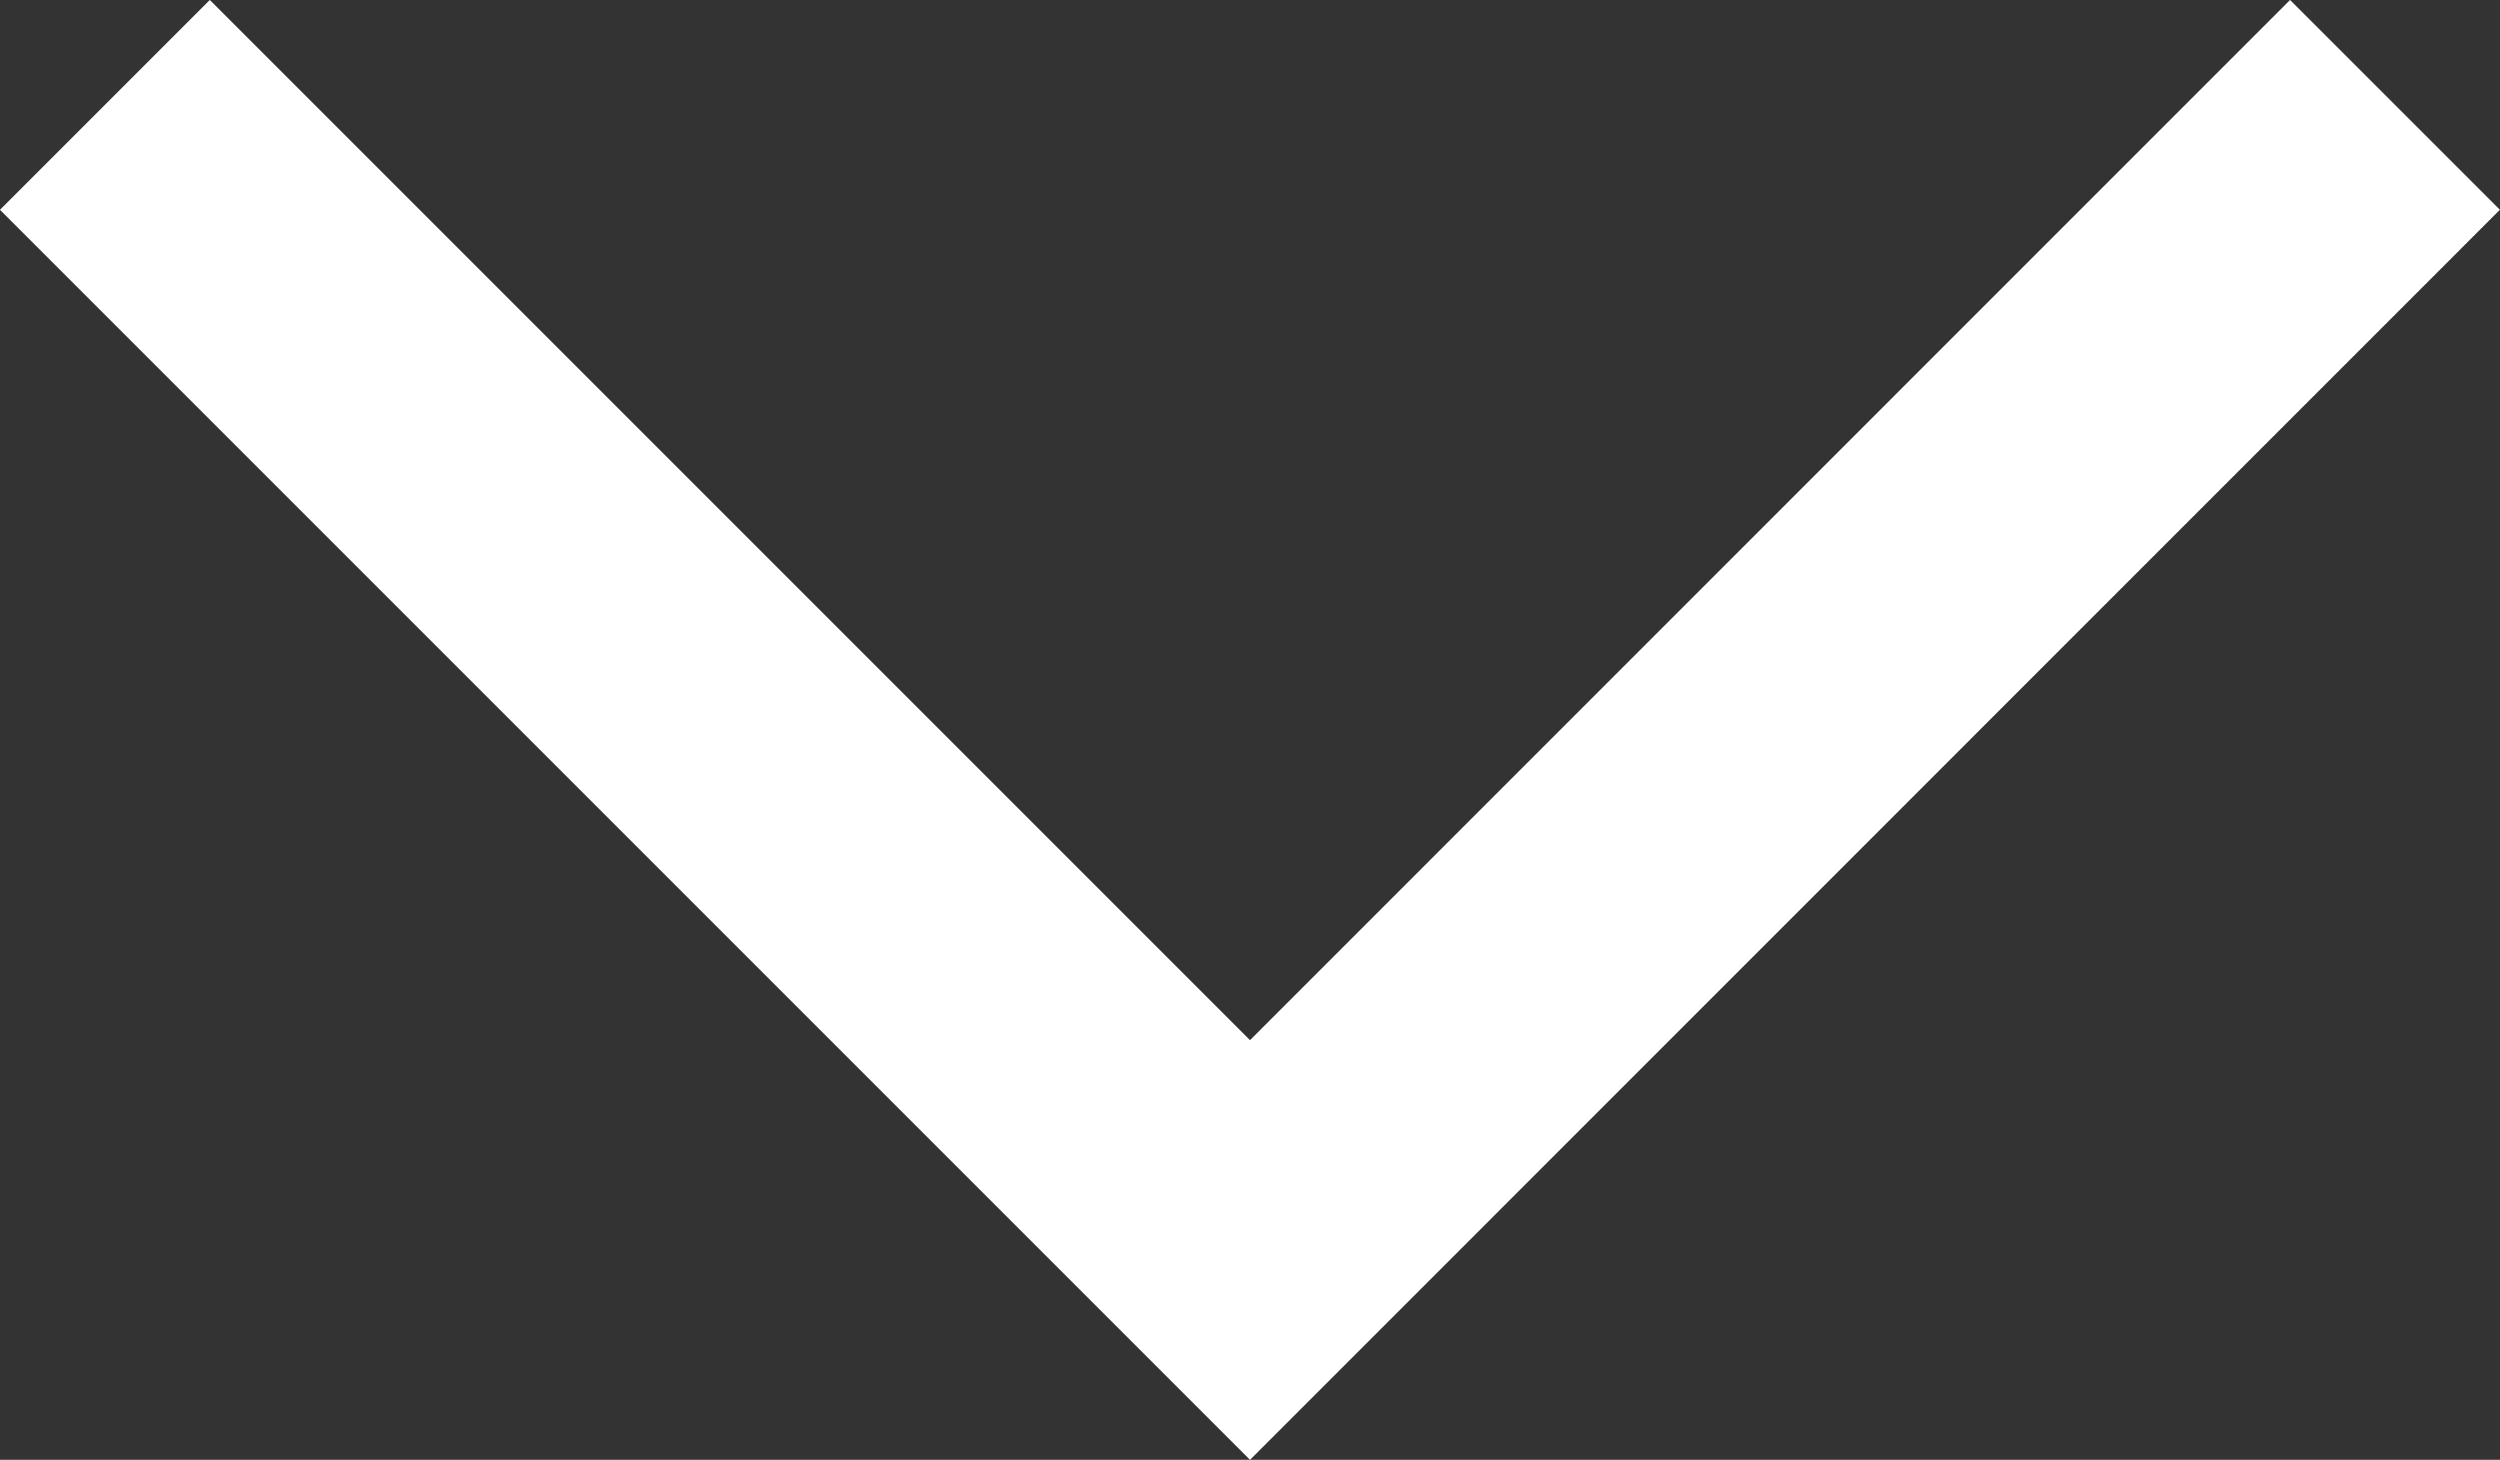 <svg xmlns="http://www.w3.org/2000/svg" viewBox="0 0 168.5 98.39"><rect x="0" y="0" width="168.5" height="98.39" fill="#333333" stroke="none"/><defs><style>.cls-1{fill:none;stroke:#fff;stroke-linecap:square;stroke-miterlimit:10;stroke-width:20px;}</style></defs><title>アセット 4</title><g id="レイヤー_2" data-name="レイヤー 2"><g id="レイヤー_1-2" data-name="レイヤー 1"><polyline class="cls-1" points="154.35 14.14 84.25 84.25 14.14 14.14"/></g></g></svg>
